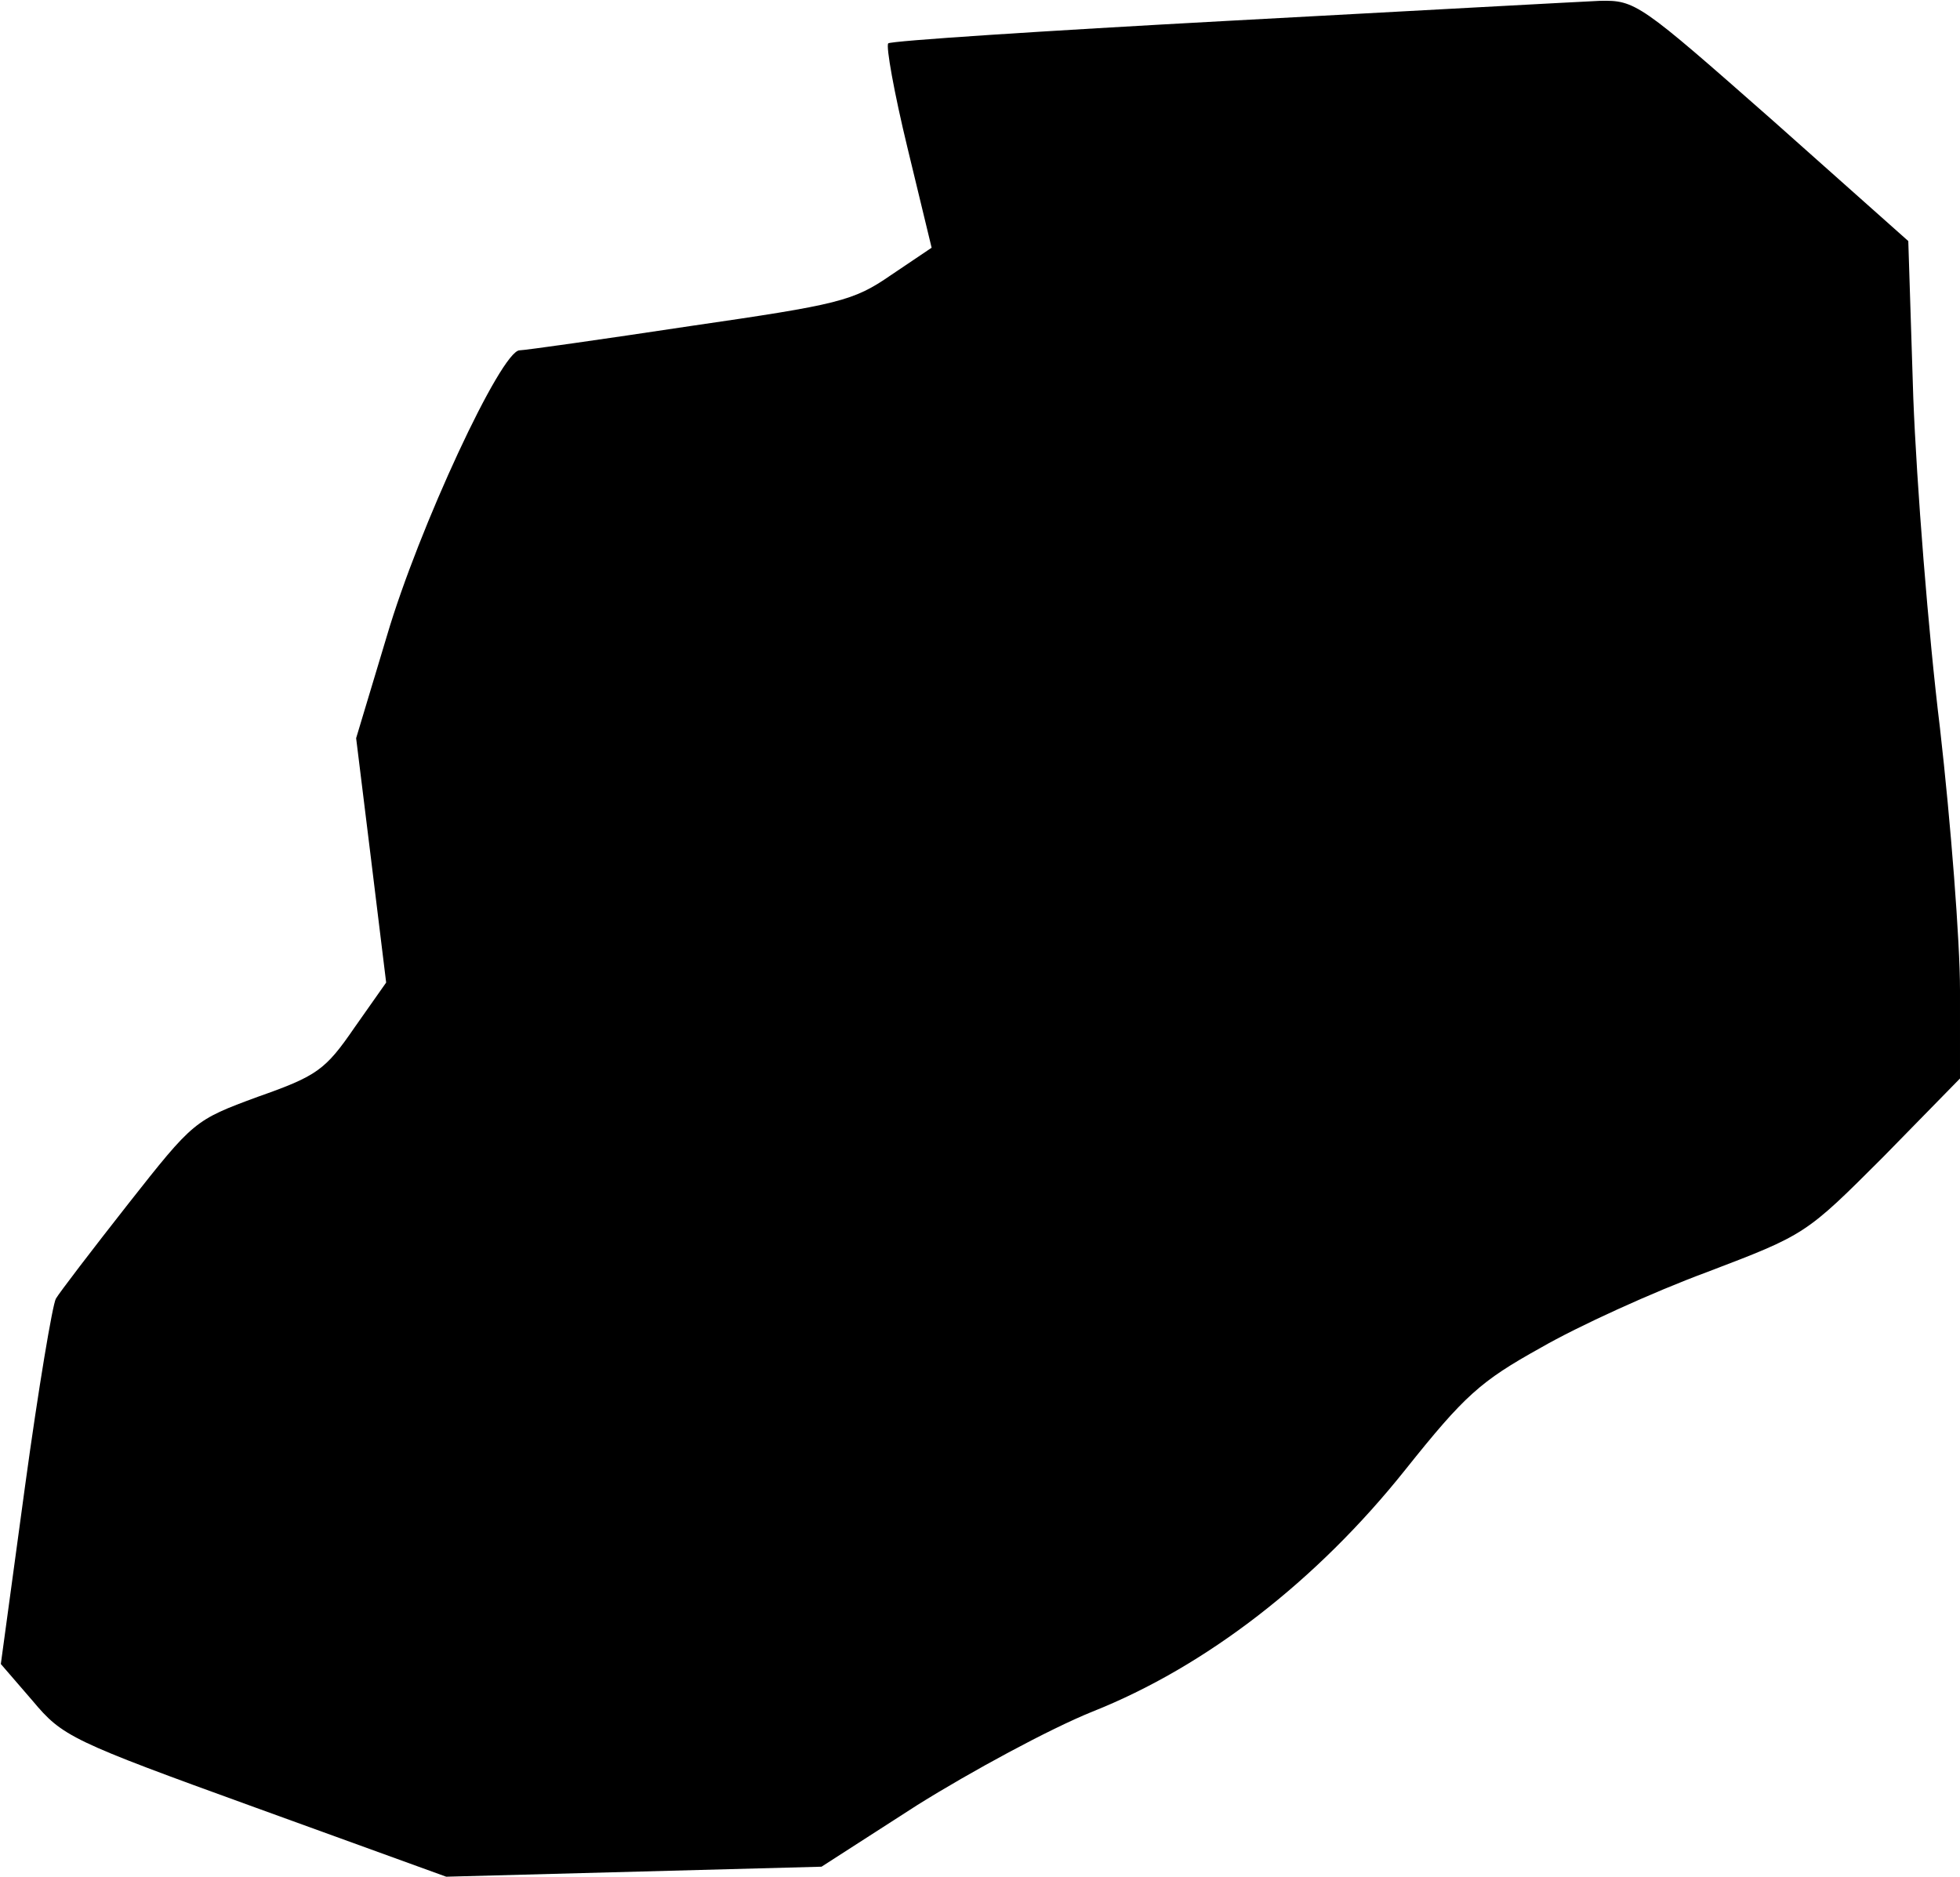<?xml version="1.0" standalone="no"?>
<!DOCTYPE svg PUBLIC "-//W3C//DTD SVG 20010904//EN"
 "http://www.w3.org/TR/2001/REC-SVG-20010904/DTD/svg10.dtd">
<svg version="1.0" xmlns="http://www.w3.org/2000/svg"
 width="235pt" height="225pt" viewBox="0 0 235 225"
 preserveAspectRatio="xMidYMid meet">
<g transform="translate(0,225) scale(0.1,-0.1)"
fill="#000000" stroke="none">
<path fill="#000000" stroke="none" d="M1472 2225 c-221 -12 -405 -24 -407
-27 -3 -3 7 -59 23 -125 l29 -120 -49 -33 c-45 -31 -62 -35 -241 -61 -106 -16
-198 -29 -204 -29 -22 0 -121 -213 -159 -342 l-37 -123 18 -146 18 -147 -38
-54 c-35 -51 -45 -58 -116 -83 -76 -28 -77 -29 -155 -128 -44 -56 -83 -107
-87 -114 -4 -7 -21 -108 -37 -225 l-29 -213 38 -44 c36 -43 46 -48 267 -128
l229 -83 225 6 225 6 115 74 c64 40 158 91 210 112 136 54 269 157 375 290 71
89 90 106 162 146 45 26 135 67 200 91 118 45 118 45 211 138 l92 94 0 106 c0
58 -11 200 -24 314 -14 114 -28 293 -32 396 l-6 188 -163 145 c-159 140 -164
144 -207 143 -23 -1 -224 -12 -446 -24z"/>
</g>
</svg>
